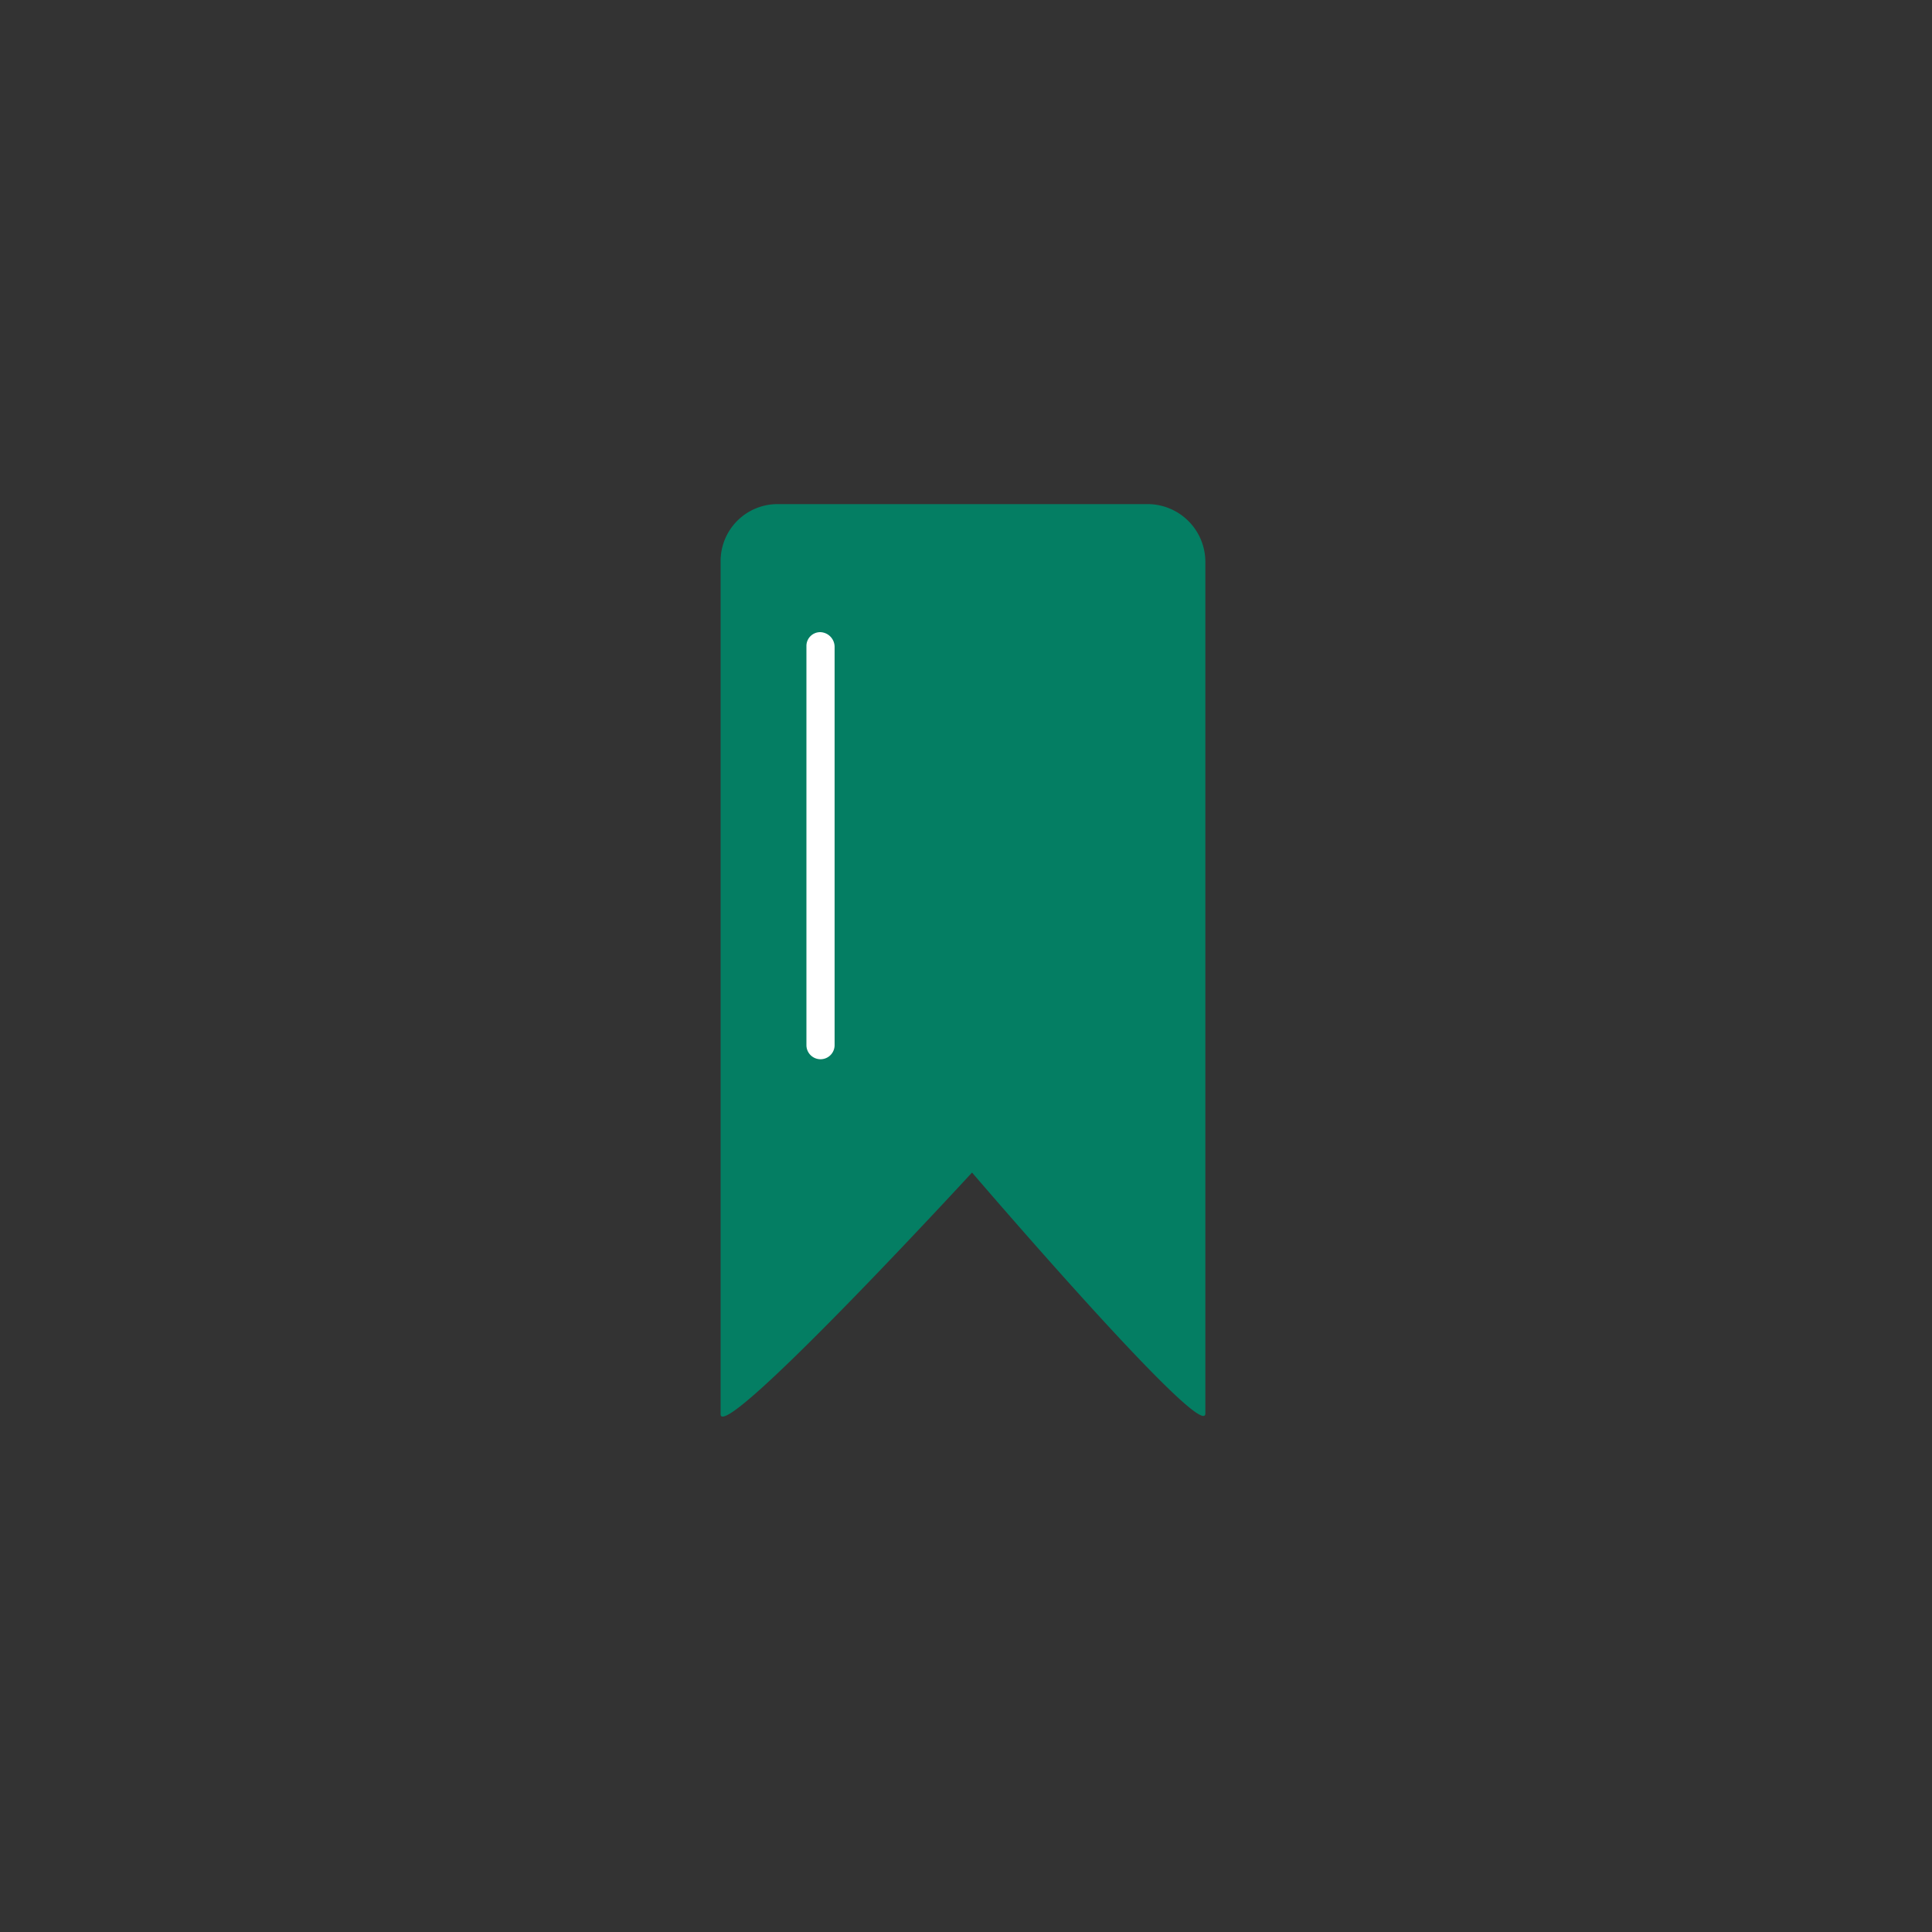 <svg xmlns="http://www.w3.org/2000/svg" xmlns:xlink="http://www.w3.org/1999/xlink" width="96" height="96" viewBox="0 0 96 96">
  <rect x="0" y="0" width="96" height="96" fill="#333333" stroke="none"/>
  <defs>
    <clipPath id="clip-path">
      <path id="Path_28278" data-name="Path 28278" d="M0,0H96V96H0Z" transform="translate(241 128)" fill="#c7c7cc"/>
    </clipPath>
  </defs>
  <g id="ic_go_fav" transform="translate(-241 -128)" clip-path="url(#clip-path)">
    <path id="Path_28276" data-name="Path 28276" d="M21.254,0H2.832A2.829,2.829,0,0,0,0,2.832V45.207c0,.1.033.133.1.133,1.233,0,12.393-12.126,12.393-12.126S22.853,45.307,23.986,45.307c.067,0,.1-.033.1-.133V2.832A2.873,2.873,0,0,0,21.254,0Z" transform="translate(276.807 153.049)" fill="#047e63"/>
    <path id="Path_28277" data-name="Path 28277" d="M13.5,19.1a.683.683,0,0,0-.7.7V39.621a.7.7,0,0,0,1.4,0V19.833a.734.734,0,0,0-.7-.733Zm0,0" transform="translate(268.271 140.312)" fill="#fff"/>
  </g>
</svg>
